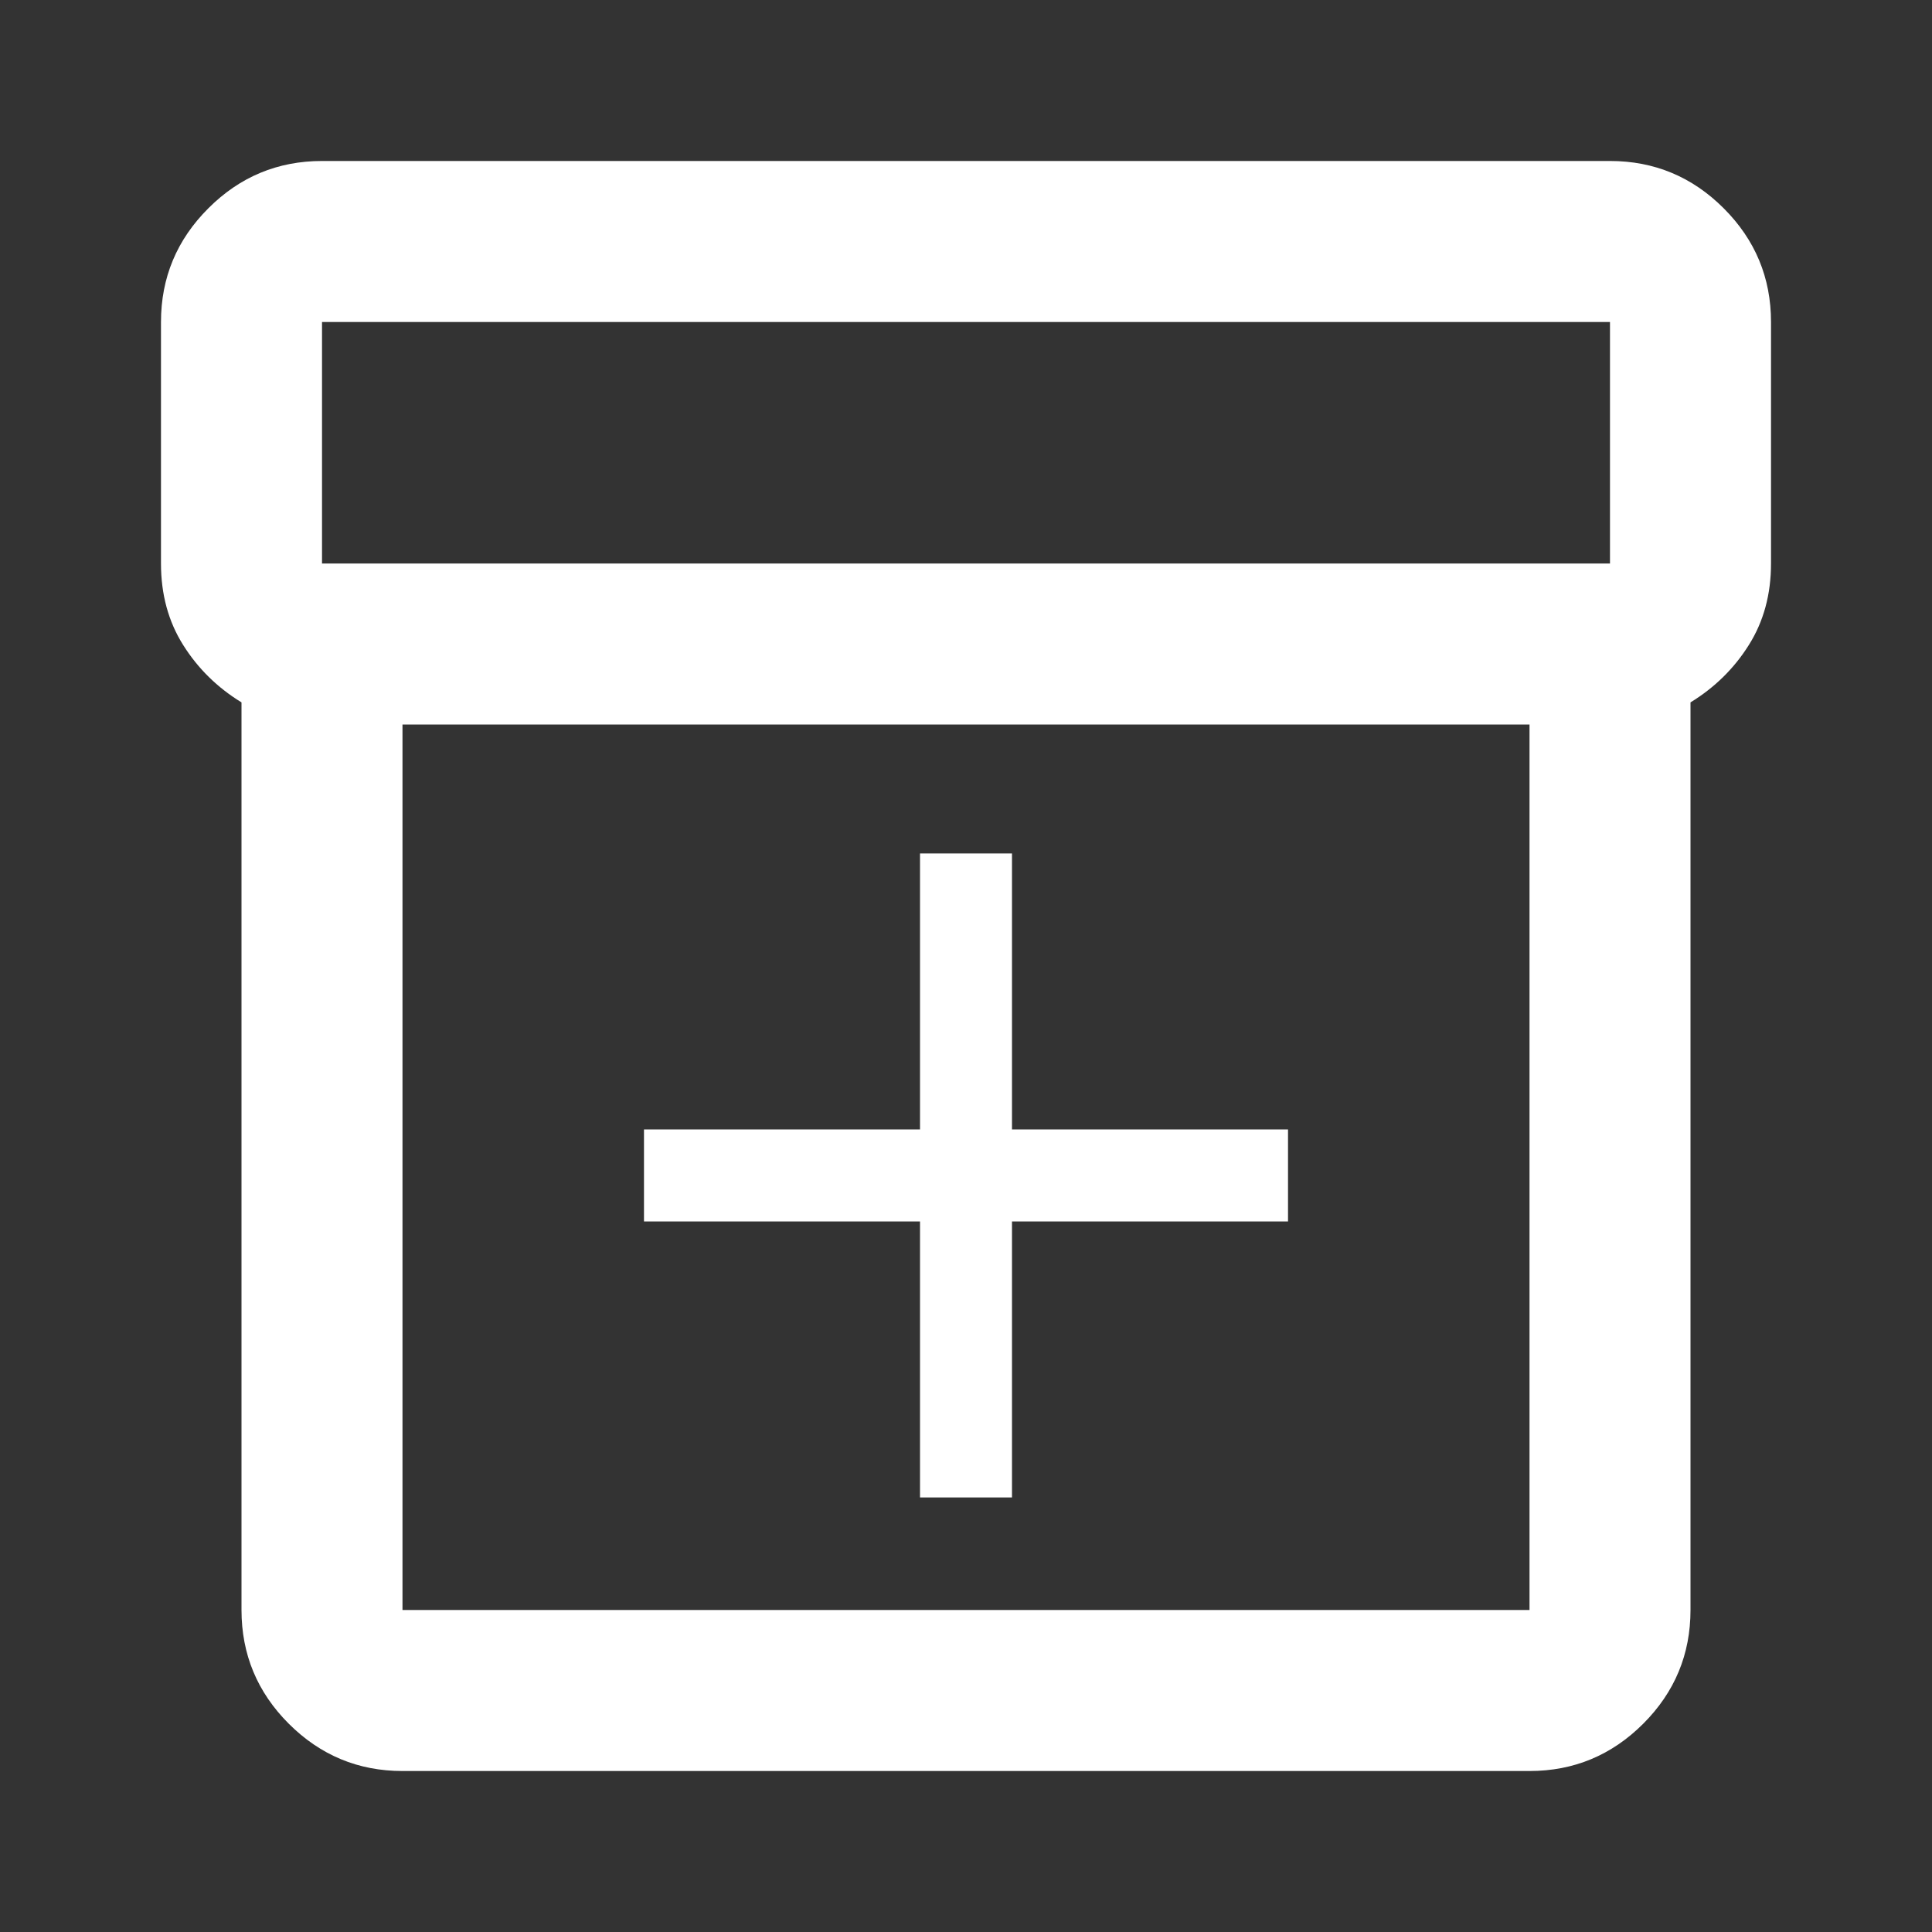 <svg width="40" height="40" viewBox="0 0 40 40" fill="none" xmlns="http://www.w3.org/2000/svg">
<rect x="0" y="0" width="40" height="40" fill="#333333" stroke="none"/>
<mask id="mask0_258_13" style="mask-type:alpha" maskUnits="userSpaceOnUse" x="0" y="0" width="40" height="40">
<rect width="40" height="40" fill="#D9D9D9"/>
</mask>
<g mask="url(#mask0_258_13)">
<path d="M8.333 36.667C7.417 36.667 6.632 36.34 5.979 35.688C5.326 35.035 5 34.25 5 33.333V14.542C4.5 14.236 4.097 13.84 3.792 13.354C3.486 12.868 3.333 12.306 3.333 11.667V6.667C3.333 5.75 3.66 4.965 4.313 4.313C4.965 3.66 5.75 3.333 6.667 3.333H33.333C34.25 3.333 35.035 3.66 35.688 4.313C36.34 4.965 36.667 5.75 36.667 6.667V11.667C36.667 12.306 36.514 12.868 36.208 13.354C35.903 13.84 35.5 14.236 35 14.542V33.333C35 34.25 34.674 35.035 34.021 35.688C33.368 36.34 32.583 36.667 31.667 36.667H8.333ZM8.333 15V33.333H31.667V15H8.333ZM6.667 11.667H33.333V6.667H6.667V11.667ZM15 20H20H25H15Z" fill="white"/>
<path d="M19.048 25.289H13.333V23.384H19.048V17.67H20.952V23.384H26.667V25.289H20.952V31.003H19.048V25.289Z" fill="white"/>
</g>
</svg>
